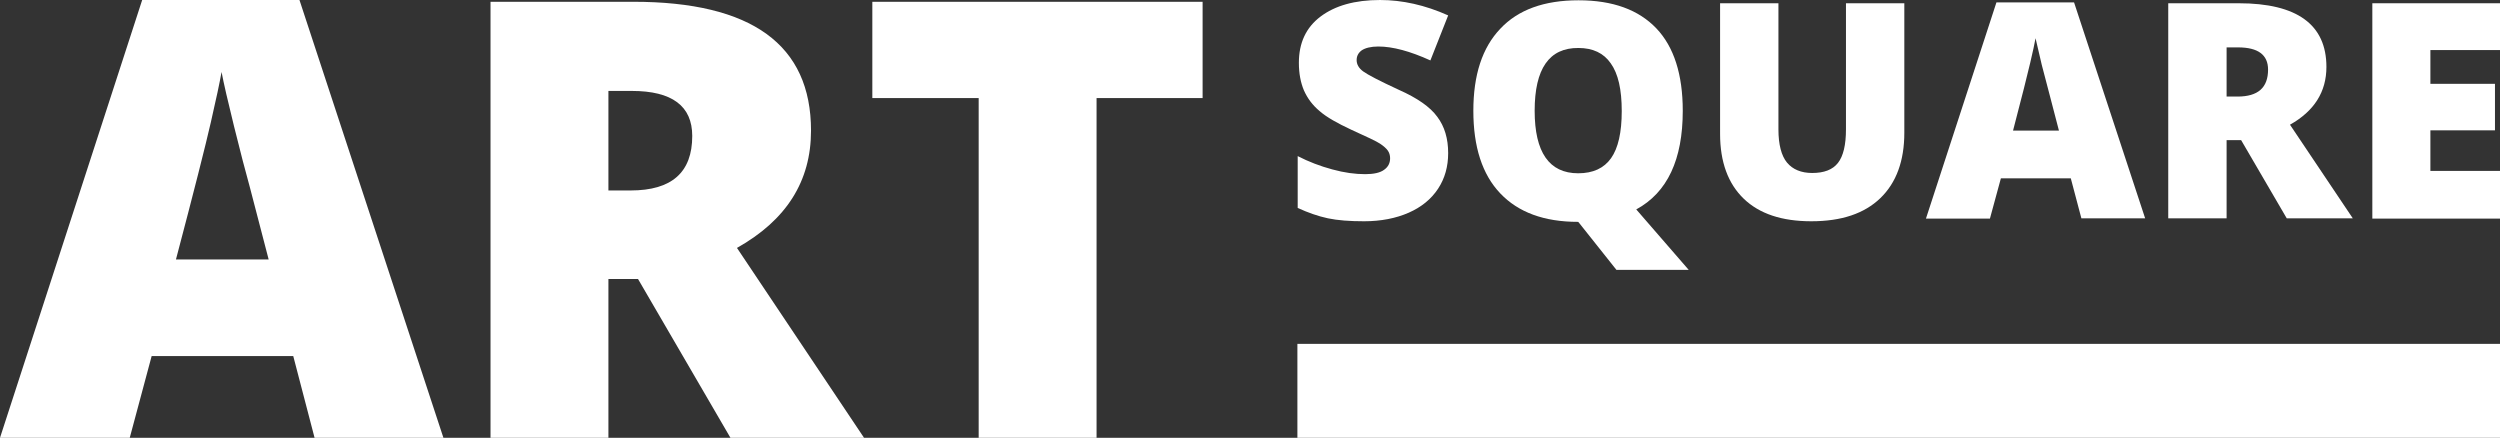 <?xml version="1.0" encoding="utf-8"?>
<!-- Generator: Adobe Illustrator 28.0.0, SVG Export Plug-In . SVG Version: 6.00 Build 0)  -->
<svg version="1.1" id="Layer_1" xmlns="http://www.w3.org/2000/svg" xmlns:xlink="http://www.w3.org/1999/xlink" x="0px" y="0px"
	 viewBox="0 0 844 147.8" style="enable-background:new 0 0 844 147.8;" xml:space="preserve">
<rect x="0" y="0" width="844" height="147.8" fill="#333333" stroke="none"/>
<style type="text/css">
	.st0{fill:#FFFFFF;}
</style>
<g>
	<path class="st0" d="M106.2,147.8L99,120.2H51.2l-7.4,27.6H0L48,0h53.1l48.6,147.8H106.2z M90.7,87.6l-6.3-24.2
		c-1.5-5.4-3.3-12.3-5.4-20.8c-2.1-8.5-3.5-14.6-4.2-18.3c-0.6,3.4-1.8,9.1-3.6,16.9c-1.8,7.9-5.7,23.3-11.8,46.4H90.7z"/>
	<path class="st0" d="M205.4,94.2v53.6h-39.8V0.6h48.2c40,0,60,14.5,60,43.5c0,17.1-8.3,30.2-25,39.6l42.9,64.1h-45.1l-31.2-53.6
		H205.4z M205.4,64.3h7.5c13.9,0,20.8-6.1,20.8-18.4c0-10.1-6.8-15.2-20.4-15.2h-7.9V64.3z"/>
	<path class="st0" d="M370.2,147.8h-39.8V33.1h-35.9V0.6H406v32.5h-35.8V147.8z"/>
</g>
<g>
	<path class="st0" d="M488.9,51.7c0,4.5-1.1,8.5-3.4,12c-2.3,3.5-5.6,6.2-9.9,8.1c-4.3,1.9-9.4,2.9-15.1,2.9c-4.8,0-8.9-0.3-12.2-1
		s-6.7-1.9-10.2-3.5V52.7c3.7,1.9,7.6,3.4,11.7,4.5c4,1.1,7.7,1.6,11.1,1.6c2.9,0,5.1-0.5,6.4-1.5c1.4-1,2-2.3,2-3.9
		c0-1-0.3-1.9-0.8-2.6c-0.5-0.7-1.4-1.5-2.6-2.3c-1.2-0.8-4.4-2.3-9.7-4.7c-4.7-2.2-8.3-4.2-10.7-6.3c-2.4-2-4.1-4.3-5.3-7
		c-1.1-2.6-1.7-5.7-1.7-9.3c0-6.7,2.4-11.9,7.3-15.6c4.9-3.7,11.6-5.6,20.1-5.6c7.5,0,15.2,1.7,23,5.2l-6,15.2
		c-6.8-3.1-12.7-4.7-17.6-4.7c-2.5,0-4.4,0.5-5.6,1.3c-1.2,0.9-1.7,2-1.7,3.3c0,1.4,0.7,2.7,2.2,3.8c1.5,1.1,5.5,3.2,12,6.2
		c6.3,2.8,10.6,5.8,13,9.1C487.7,42.7,488.9,46.8,488.9,51.7z"/>
	<path class="st0" d="M568.1,37.4c0,16.5-5.2,27.6-15.7,33.3l17.7,20.4h-24.4l-12.8-16.1l-0.1,0v-0.1l-0.1,0
		c-11.4,0-20.1-3.2-26.2-9.6c-6.1-6.4-9.1-15.7-9.1-27.9c0-12.1,3-21.3,9.1-27.7c6-6.4,14.8-9.6,26.4-9.6c11.6,0,20.3,3.2,26.3,9.5
		C565.1,15.8,568.1,25.1,568.1,37.4z M518.1,37.4c0,14,4.9,21.1,14.7,21.1c5,0,8.7-1.7,11.1-5.1c2.4-3.4,3.6-8.7,3.6-15.9
		c0-7.3-1.2-12.6-3.7-16.1c-2.4-3.5-6.1-5.2-10.9-5.2C523,16.1,518.1,23.2,518.1,37.4z"/>
	<path class="st0" d="M642.9,1.1v43.7c0,9.5-2.7,16.9-8.1,22.1c-5.4,5.2-13.1,7.8-23.3,7.8c-9.9,0-17.5-2.5-22.8-7.6
		c-5.3-5.1-8-12.4-8-21.9V1.1h19.7v42.6c0,5.1,1,8.9,2.9,11.2c1.9,2.3,4.8,3.5,8.5,3.5c4,0,6.9-1.1,8.7-3.4
		c1.8-2.3,2.7-6.1,2.7-11.3V1.1H642.9z"/>
	<path class="st0" d="M702.7,73.8l-3.6-13.6h-23.6l-3.7,13.6h-21.6L674,0.8h26.2l24,72.9H702.7z M695.1,44.1l-3.1-11.9
		c-0.7-2.6-1.6-6.1-2.7-10.3c-1-4.2-1.7-7.2-2.1-9c-0.3,1.7-0.9,4.5-1.8,8.3s-2.8,11.5-5.8,22.9H695.1z"/>
	<path class="st0" d="M751.7,47.3v26.4H732V1.1h23.8c19.7,0,29.6,7.2,29.6,21.5c0,8.4-4.1,14.9-12.3,19.5l21.2,31.6H772l-15.4-26.4
		H751.7z M751.7,32.6h3.7c6.9,0,10.3-3,10.3-9.1c0-5-3.4-7.5-10.1-7.5h-3.9V32.6z"/>
	<path class="st0" d="M844,73.8h-43.1V1.1H844v15.8h-23.5v11.4h21.8v15.7h-21.8v13.7H844V73.8z"/>
</g>
<rect x="438" y="116.1" class="st0" width="406" height="31.7"/>
</svg>
